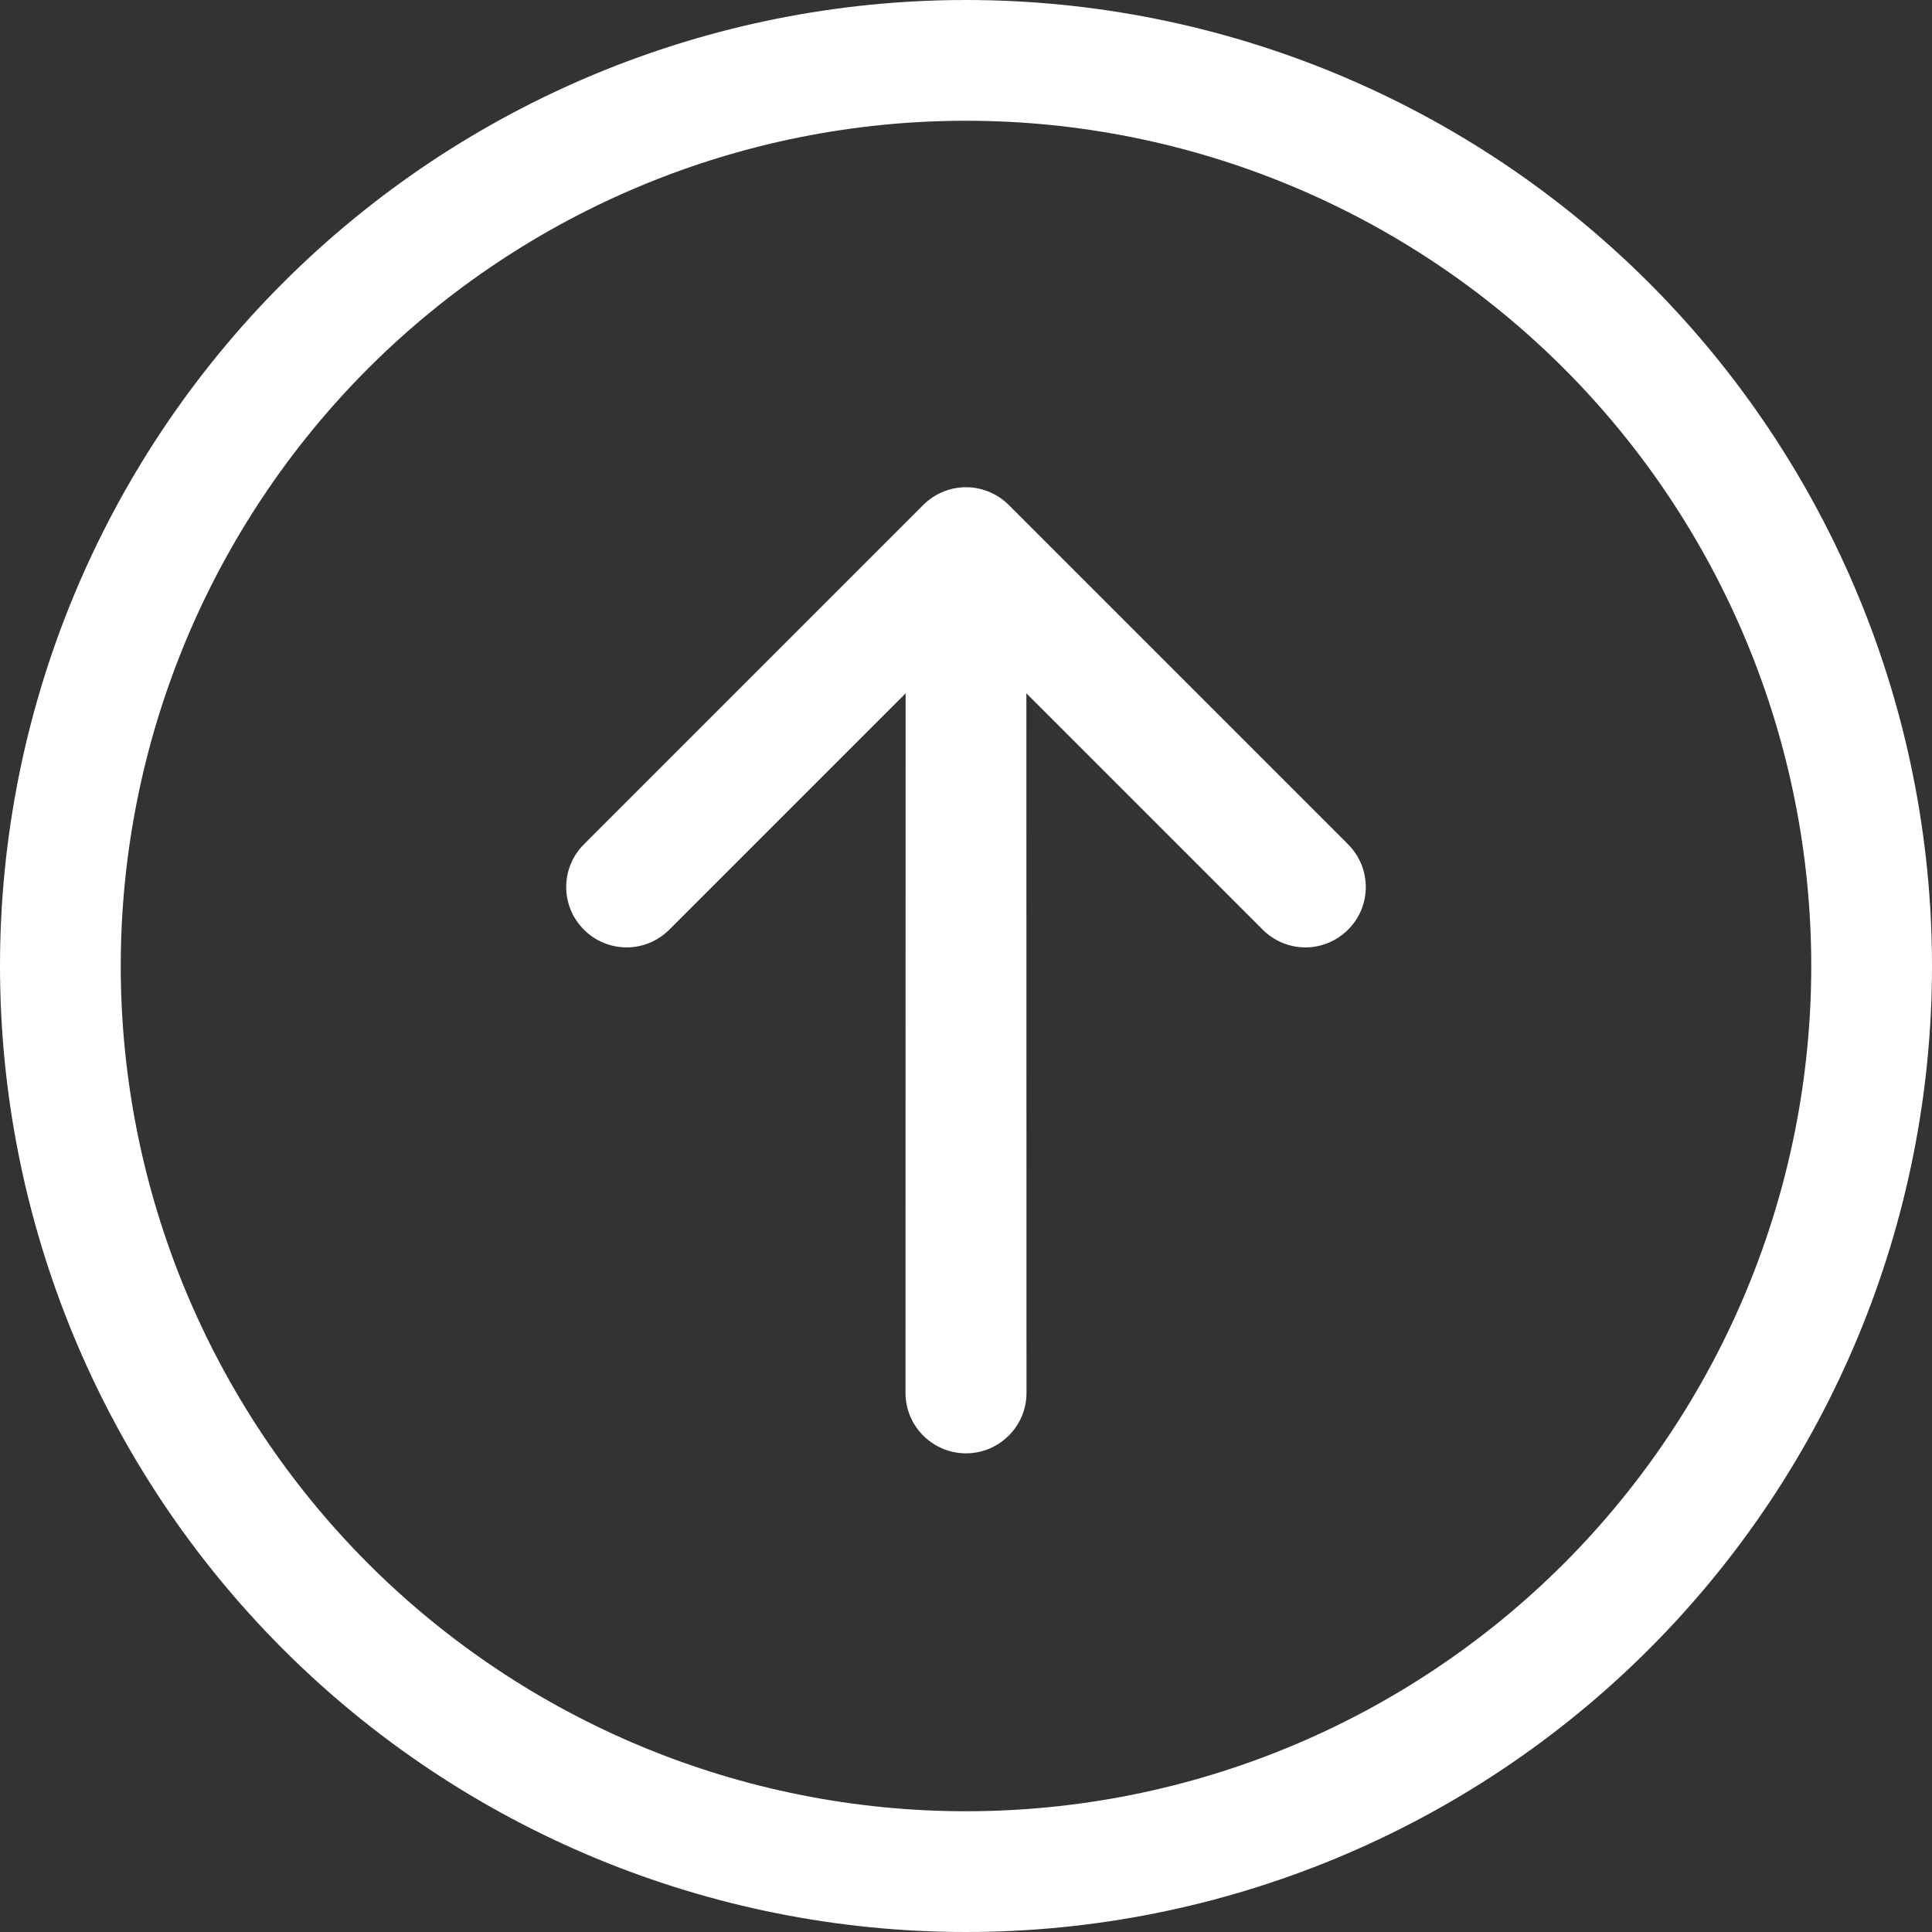 <svg width="16" height="16" viewBox="0 0 16 16" fill="none" xmlns="http://www.w3.org/2000/svg">
<rect x="0" y="0" width="16" height="16" fill="#333333" stroke="none"/>
<g clip-path="url(#clip0_90_25)">
<path fill-rule="evenodd" clip-rule="evenodd" d="M12.95 12.95C14.262 11.637 15 9.857 15 8C15 6.143 14.262 4.363 12.95 3.05C11.637 1.738 9.857 1 8 1C6.143 1 4.363 1.738 3.05 3.05C1.738 4.363 1 6.143 1 8C1 9.857 1.738 11.637 3.05 12.95C4.363 14.262 6.143 15 8 15C9.857 15 11.637 14.262 12.95 12.95ZM2.343 2.343C3.843 0.843 5.878 0 8 0C10.122 0 12.157 0.843 13.657 2.343C15.157 3.843 16 5.878 16 8C16 10.122 15.157 12.156 13.657 13.657C12.157 15.157 10.122 16 8 16C5.878 16 3.843 15.157 2.343 13.657C0.843 12.156 0 10.122 0 8C0 5.878 0.843 3.843 2.343 2.343ZM7.499 11.536C7.499 11.668 7.552 11.796 7.646 11.889C7.74 11.983 7.867 12.036 8 12.036C8.133 12.036 8.26 11.983 8.354 11.889C8.448 11.796 8.501 11.668 8.501 11.536L8.5 5.742L10.457 7.699C10.551 7.793 10.678 7.846 10.811 7.846C10.943 7.846 11.07 7.793 11.164 7.699C11.258 7.606 11.311 7.479 11.311 7.346C11.311 7.213 11.258 7.086 11.164 6.992L8.354 4.182C8.26 4.088 8.133 4.035 8 4.035C7.867 4.035 7.74 4.088 7.646 4.182L4.836 6.992C4.742 7.086 4.689 7.213 4.689 7.346C4.689 7.479 4.742 7.606 4.836 7.699C4.929 7.793 5.057 7.846 5.189 7.846C5.322 7.846 5.449 7.793 5.543 7.699L7.5 5.742L7.499 11.536Z" fill="white"/>
</g>
<defs>
<clipPath id="clip0_90_25">
<rect width="16" height="16" fill="white"/>
</clipPath>
</defs>
</svg>
